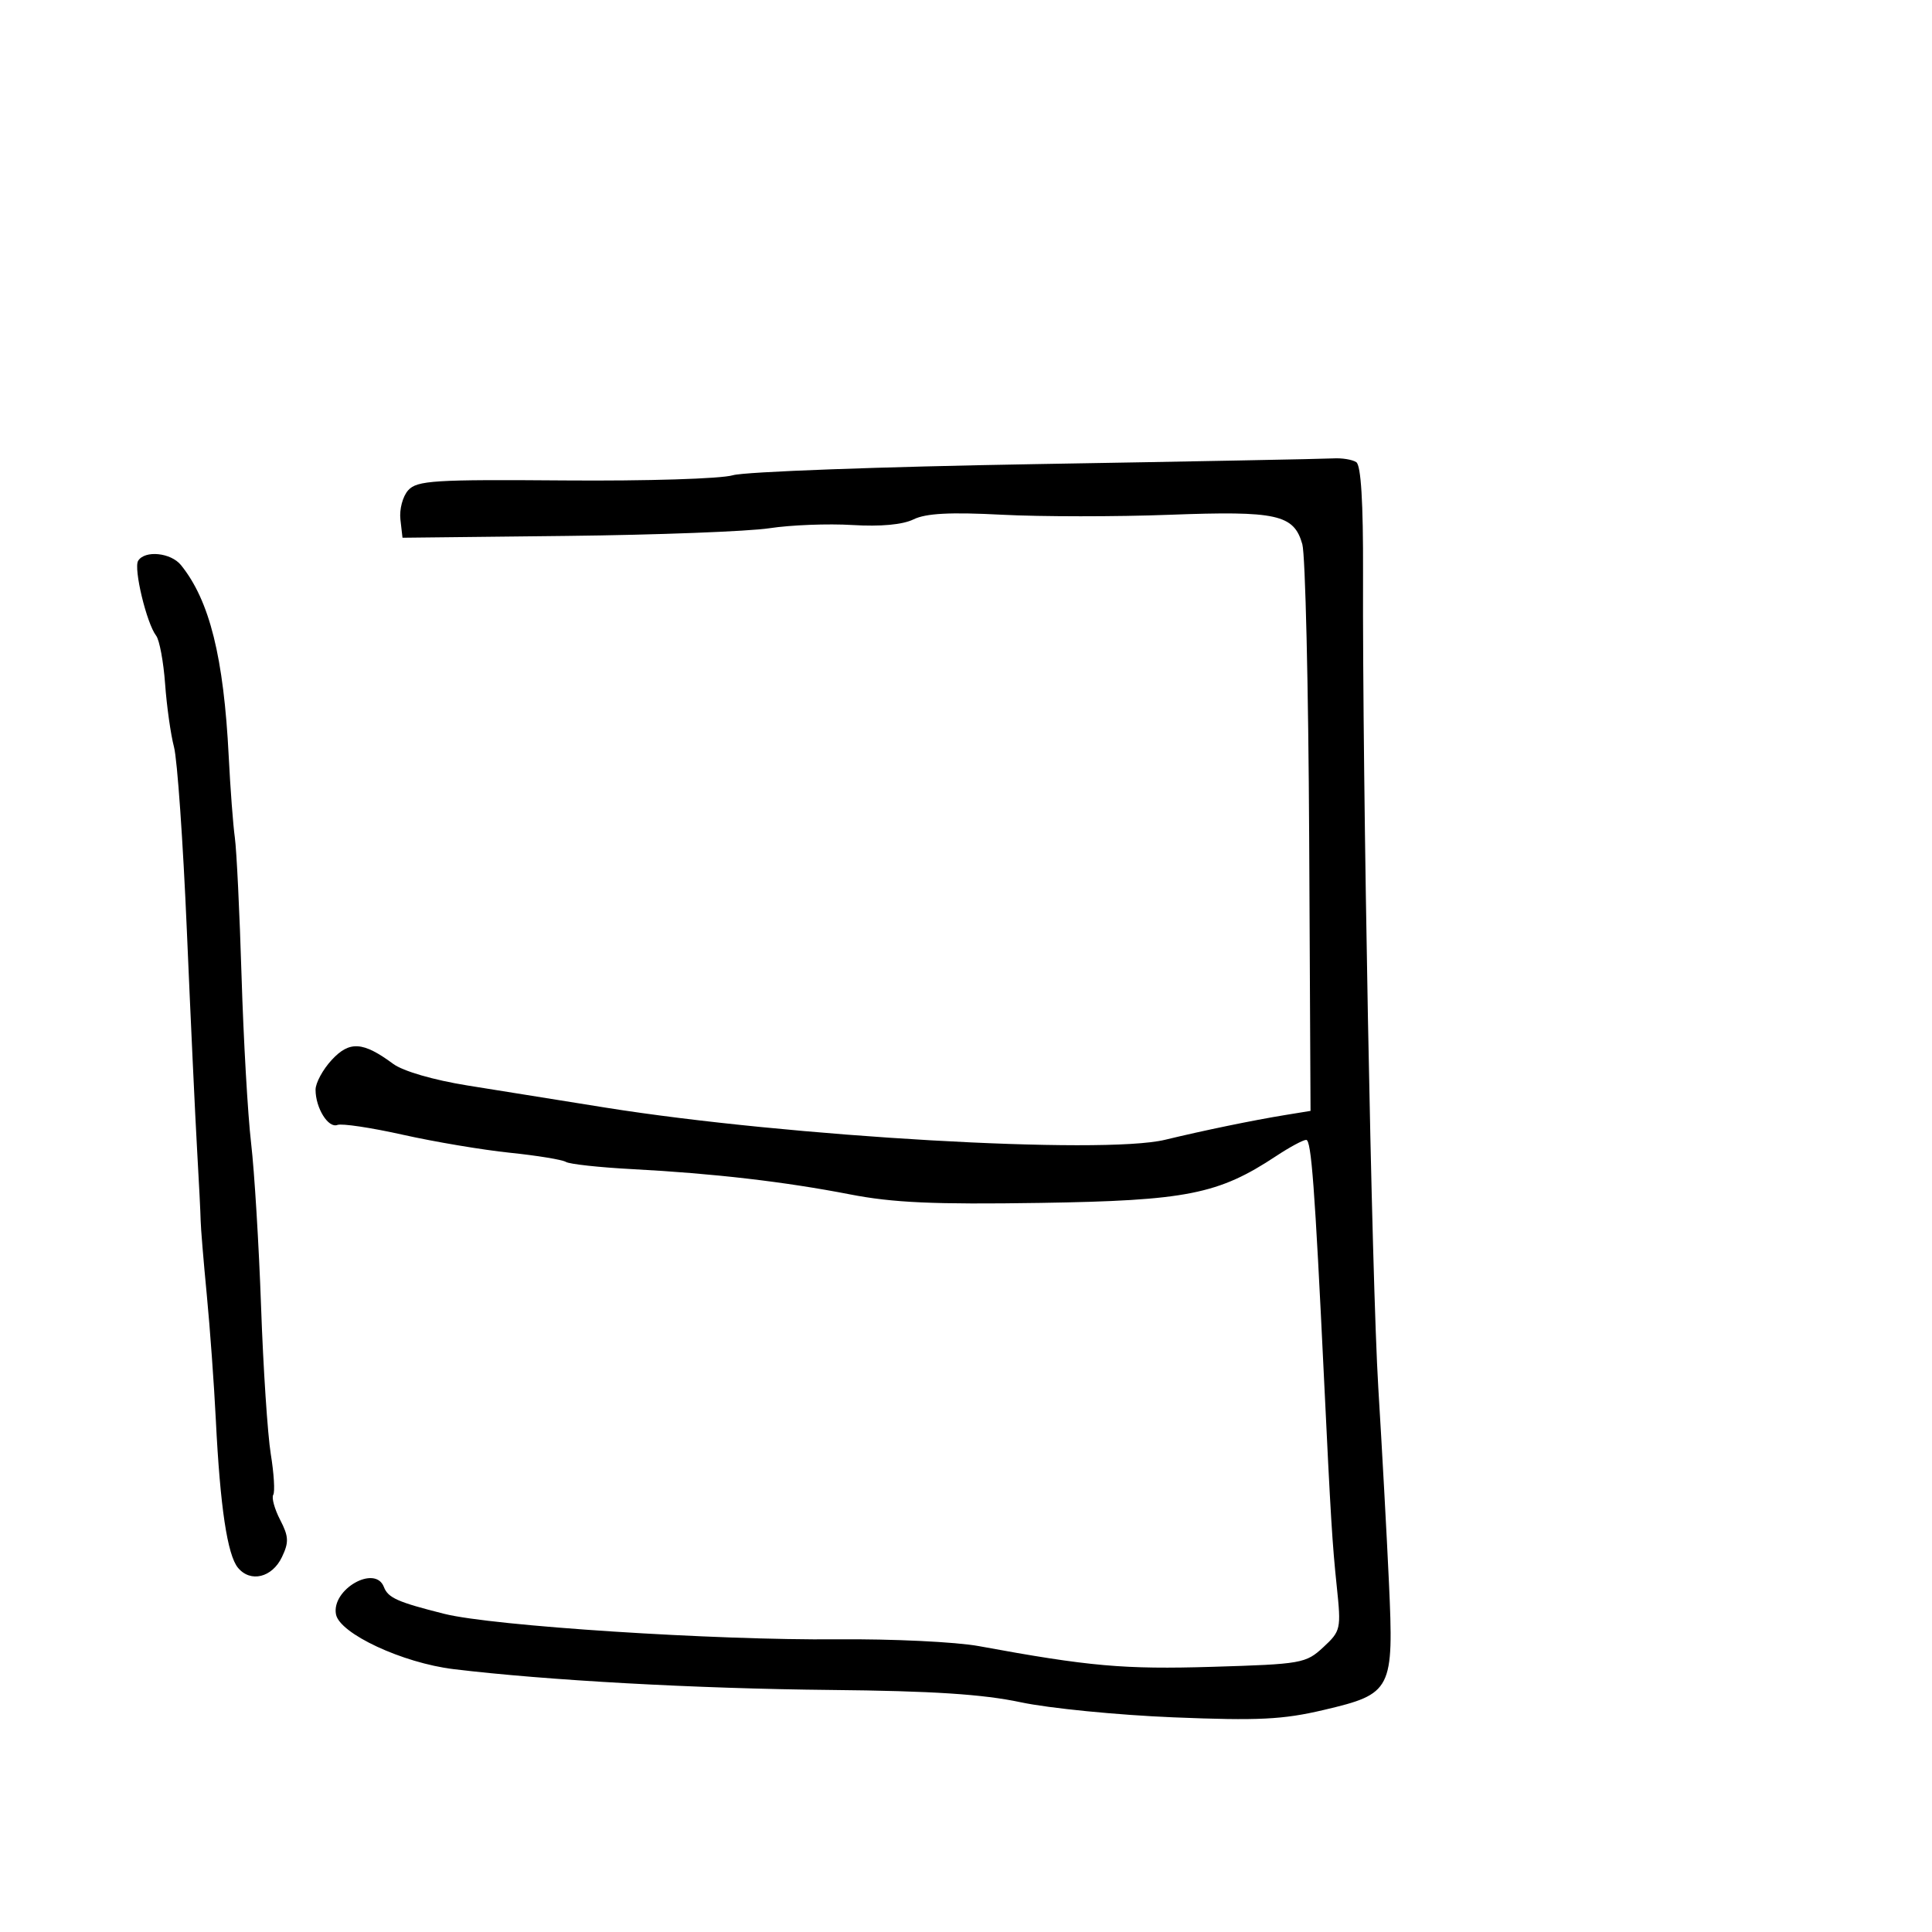 <svg xmlns="http://www.w3.org/2000/svg" width="300" height="300" viewBox="0 0 300 300" version="1.1">
	<path d="M 160.812 72.067 C 136.783 72.472, 115.633 73.249, 113.812 73.793 C 111.964 74.346, 100.430 74.703, 87.713 74.603 C 67.395 74.443, 64.760 74.607, 63.388 76.123 C 62.537 77.065, 61.995 79.090, 62.175 80.662 L 62.500 83.500 88 83.217 C 102.025 83.062, 116.200 82.523, 119.500 82.020 C 122.800 81.518, 128.586 81.294, 132.357 81.524 C 136.746 81.790, 140.166 81.474, 141.857 80.646 C 143.777 79.706, 147.531 79.508, 155.571 79.926 C 161.660 80.242, 173.360 80.246, 181.571 79.936 C 198.297 79.305, 200.911 79.883, 202.223 84.500 C 202.692 86.150, 203.171 106.625, 203.288 129.999 L 203.500 172.498 199.500 173.151 C 194.544 173.960, 186.957 175.525, 180.910 176.985 C 171.207 179.329, 122.386 176.520, 94 171.986 C 87.125 170.888, 77.482 169.342, 72.571 168.550 C 67.287 167.698, 62.584 166.329, 61.051 165.196 C 56.364 161.731, 54.278 161.596, 51.511 164.582 C 50.130 166.073, 49 168.156, 49 169.212 C 49 172.046, 50.971 175.225, 52.390 174.681 C 53.070 174.420, 57.648 175.106, 62.563 176.205 C 67.478 177.305, 74.954 178.561, 79.175 178.997 C 83.396 179.432, 87.309 180.073, 87.872 180.421 C 88.434 180.768, 93.080 181.274, 98.197 181.544 C 110.799 182.210, 121.818 183.488, 132 185.465 C 138.669 186.760, 145.023 187.044, 161.500 186.787 C 184.261 186.431, 189.182 185.454, 198.163 179.511 C 200.250 178.130, 202.347 177, 202.825 177 C 203.617 177, 204.161 184.277, 205.590 214 C 206.637 235.785, 206.875 239.680, 207.572 246.339 C 208.266 252.962, 208.199 253.260, 205.478 255.784 C 202.775 258.289, 202.114 258.406, 188.257 258.823 C 174.507 259.237, 169.136 258.760, 152 255.609 C 148.425 254.951, 138.525 254.476, 130 254.553 C 111.061 254.723, 76.491 252.482, 69 250.599 C 61.726 248.770, 60.259 248.118, 59.609 246.423 C 58.257 242.901, 51.435 246.803, 52.172 250.676 C 52.743 253.674, 62.511 258.224, 70.439 259.184 C 84.820 260.927, 108.103 262.211, 129 262.415 C 144.782 262.568, 152.628 263.077, 158.500 264.327 C 162.900 265.264, 173.579 266.317, 182.232 266.669 C 195.417 267.204, 199.191 267.018, 205.545 265.522 C 216.162 263.022, 216.444 262.471, 215.673 245.711 C 215.339 238.445, 214.596 224.850, 214.022 215.500 C 212.996 198.785, 211.545 121.355, 211.652 89 C 211.688 78.028, 211.336 72.254, 210.603 71.765 C 209.996 71.361, 208.375 71.098, 207 71.180 C 205.625 71.263, 184.840 71.662, 160.812 72.067 M 21.451 87.079 C 20.716 88.269, 22.764 96.792, 24.247 98.713 C 24.762 99.380, 25.388 102.755, 25.639 106.213 C 25.890 109.671, 26.512 114.075, 27.020 116 C 27.529 117.925, 28.426 130.750, 29.014 144.500 C 29.602 158.250, 30.318 173.550, 30.603 178.500 C 30.889 183.450, 31.138 188.400, 31.156 189.500 C 31.173 190.600, 31.600 195.775, 32.104 201 C 32.608 206.225, 33.243 215, 33.515 220.500 C 34.182 233.970, 35.303 241.456, 36.954 243.444 C 38.901 245.790, 42.256 244.972, 43.781 241.779 C 44.880 239.479, 44.837 238.585, 43.500 236 C 42.630 234.318, 42.149 232.569, 42.430 232.113 C 42.711 231.658, 42.539 228.810, 42.046 225.784 C 41.554 222.759, 40.876 212.457, 40.539 202.892 C 40.202 193.326, 39.506 181.900, 38.991 177.500 C 38.476 173.100, 37.809 161.425, 37.508 151.556 C 37.208 141.687, 36.739 132.012, 36.466 130.056 C 36.193 128.100, 35.767 122.450, 35.518 117.500 C 34.740 102.047, 32.548 93.252, 28.104 87.750 C 26.536 85.809, 22.489 85.401, 21.451 87.079" stroke="none" fill="black" fill-rule="evenodd"/>
</svg>